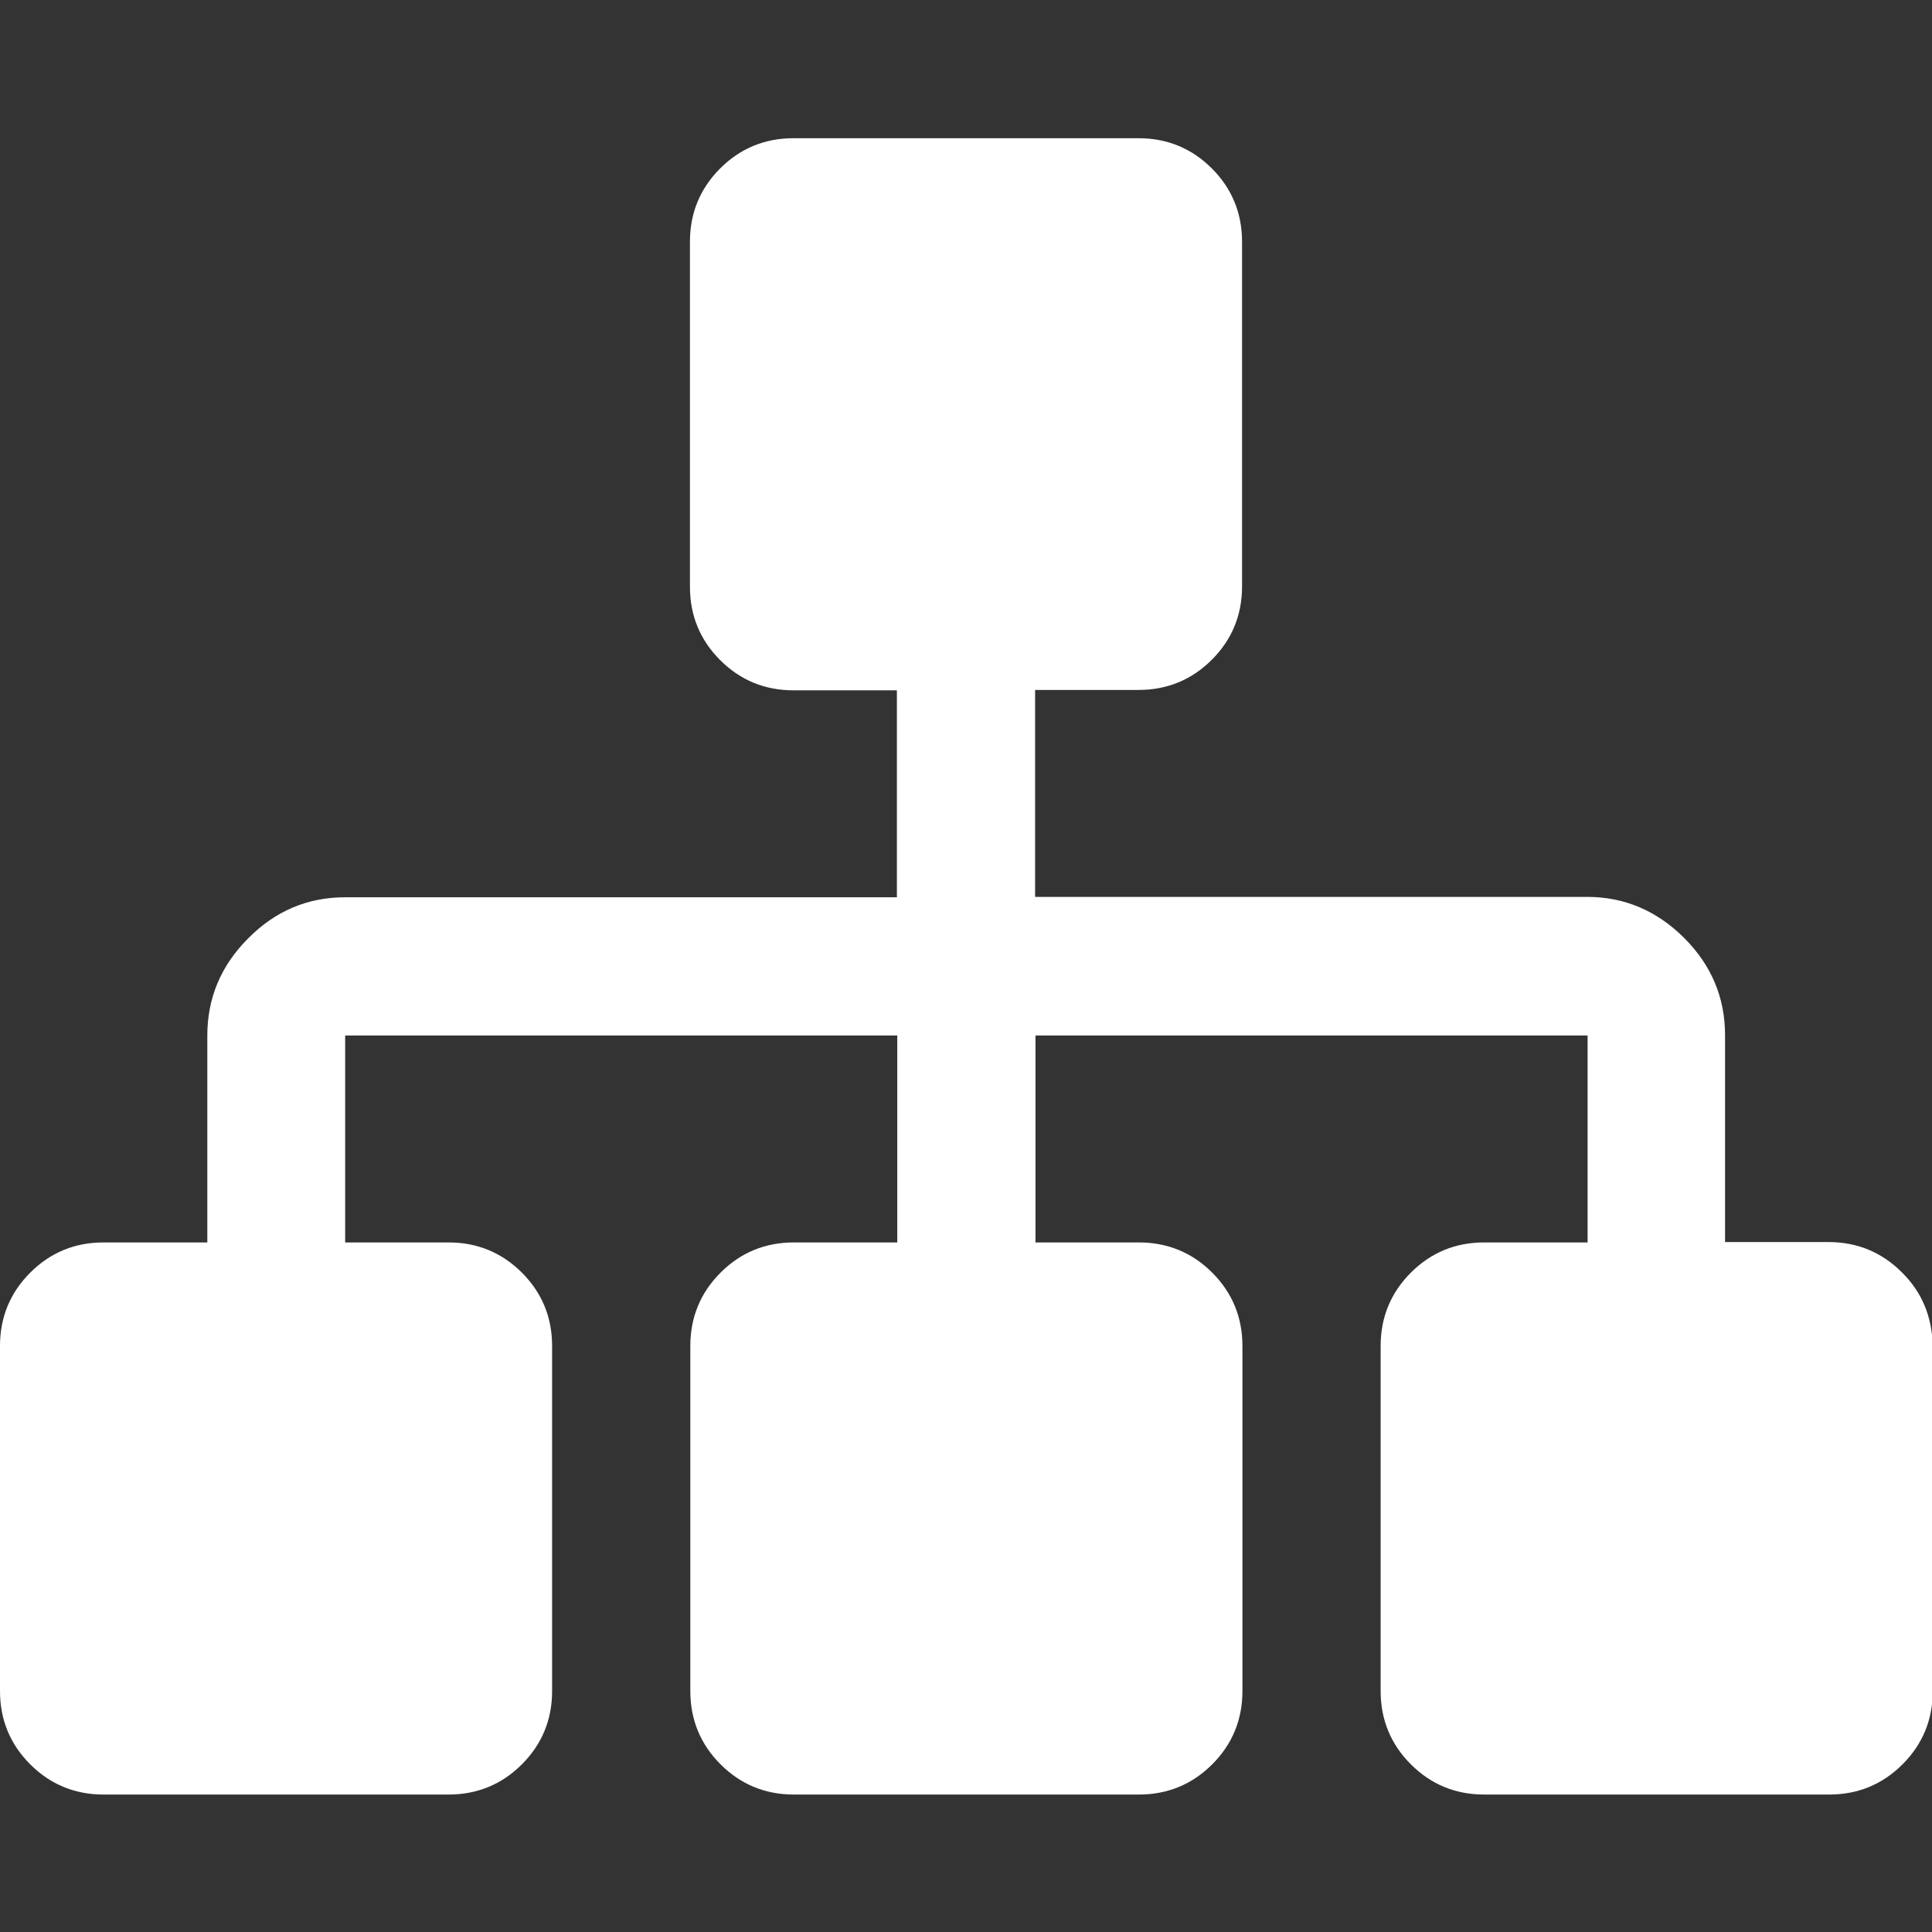 <?xml version="1.0" encoding="utf-8"?>
<!-- Generator: Adobe Illustrator 25.2.2, SVG Export Plug-In . SVG Version: 6.00 Build 0)  -->
<svg version="1.1" id="Capa_1" xmlns="http://www.w3.org/2000/svg" xmlns:xlink="http://www.w3.org/1999/xlink" x="0px" y="0px"
	 viewBox="0 0 511.6 511.6" style="enable-background:new 0 0 511.6 511.6;" xml:space="preserve">
<rect x="0" y="0" width="511.6" height="511.6" fill="#333333" stroke="none"/>
<style type="text/css">
	.st0{fill:#FFFFFF;}
</style>
<g>
	<path class="st0" d="M503.6,336.9c-5.3-5.3-11.8-8-19.4-8h-27.4v-54.8c0-9.9-3.6-18.5-10.8-25.7c-7.2-7.2-15.8-10.9-25.7-10.9
		H274.1v-54.8h27.4c7.6,0,14.1-2.7,19.4-8c5.3-5.3,8-11.8,8-19.4V64c0-7.6-2.7-14.1-8-19.4c-5.3-5.3-11.8-8-19.4-8h-91.4
		c-7.6,0-14.1,2.7-19.4,8c-5.3,5.3-8,11.8-8,19.4v91.4c0,7.6,2.7,14.1,8,19.4c5.3,5.3,11.8,8,19.4,8h27.4v54.8H91.4
		c-9.9,0-18.5,3.6-25.7,10.9c-7.2,7.2-10.8,15.8-10.8,25.7v54.8H27.4c-7.6,0-14.1,2.7-19.4,8c-5.3,5.3-8,11.8-8,19.4v91.4
		c0,7.6,2.7,14.1,8,19.4c5.3,5.3,11.8,8,19.4,8h91.4c7.6,0,14.1-2.7,19.4-8c5.3-5.3,8-11.8,8-19.4v-91.4c0-7.6-2.7-14.1-8-19.4
		c-5.3-5.3-11.8-8-19.4-8H91.4v-54.8h146.2v54.8h-27.4c-7.6,0-14.1,2.7-19.4,8c-5.3,5.3-8,11.8-8,19.4v91.4c0,7.6,2.7,14.1,8,19.4
		c5.3,5.3,11.8,8,19.4,8h91.4c7.6,0,14.1-2.7,19.4-8c5.3-5.3,8-11.8,8-19.4v-91.4c0-7.6-2.7-14.1-8-19.4c-5.3-5.3-11.8-8-19.4-8
		h-27.4v-54.8h146.2v54.8h-27.4c-7.6,0-14.1,2.7-19.4,8c-5.3,5.3-8,11.8-8,19.4v91.4c0,7.6,2.7,14.1,8,19.4c5.3,5.3,11.8,8,19.4,8
		h91.4c7.6,0,14.1-2.7,19.4-8c5.3-5.3,8-11.8,8-19.4v-91.4C511.6,348.7,509,342.2,503.6,336.9z"/>
</g>
</svg>
